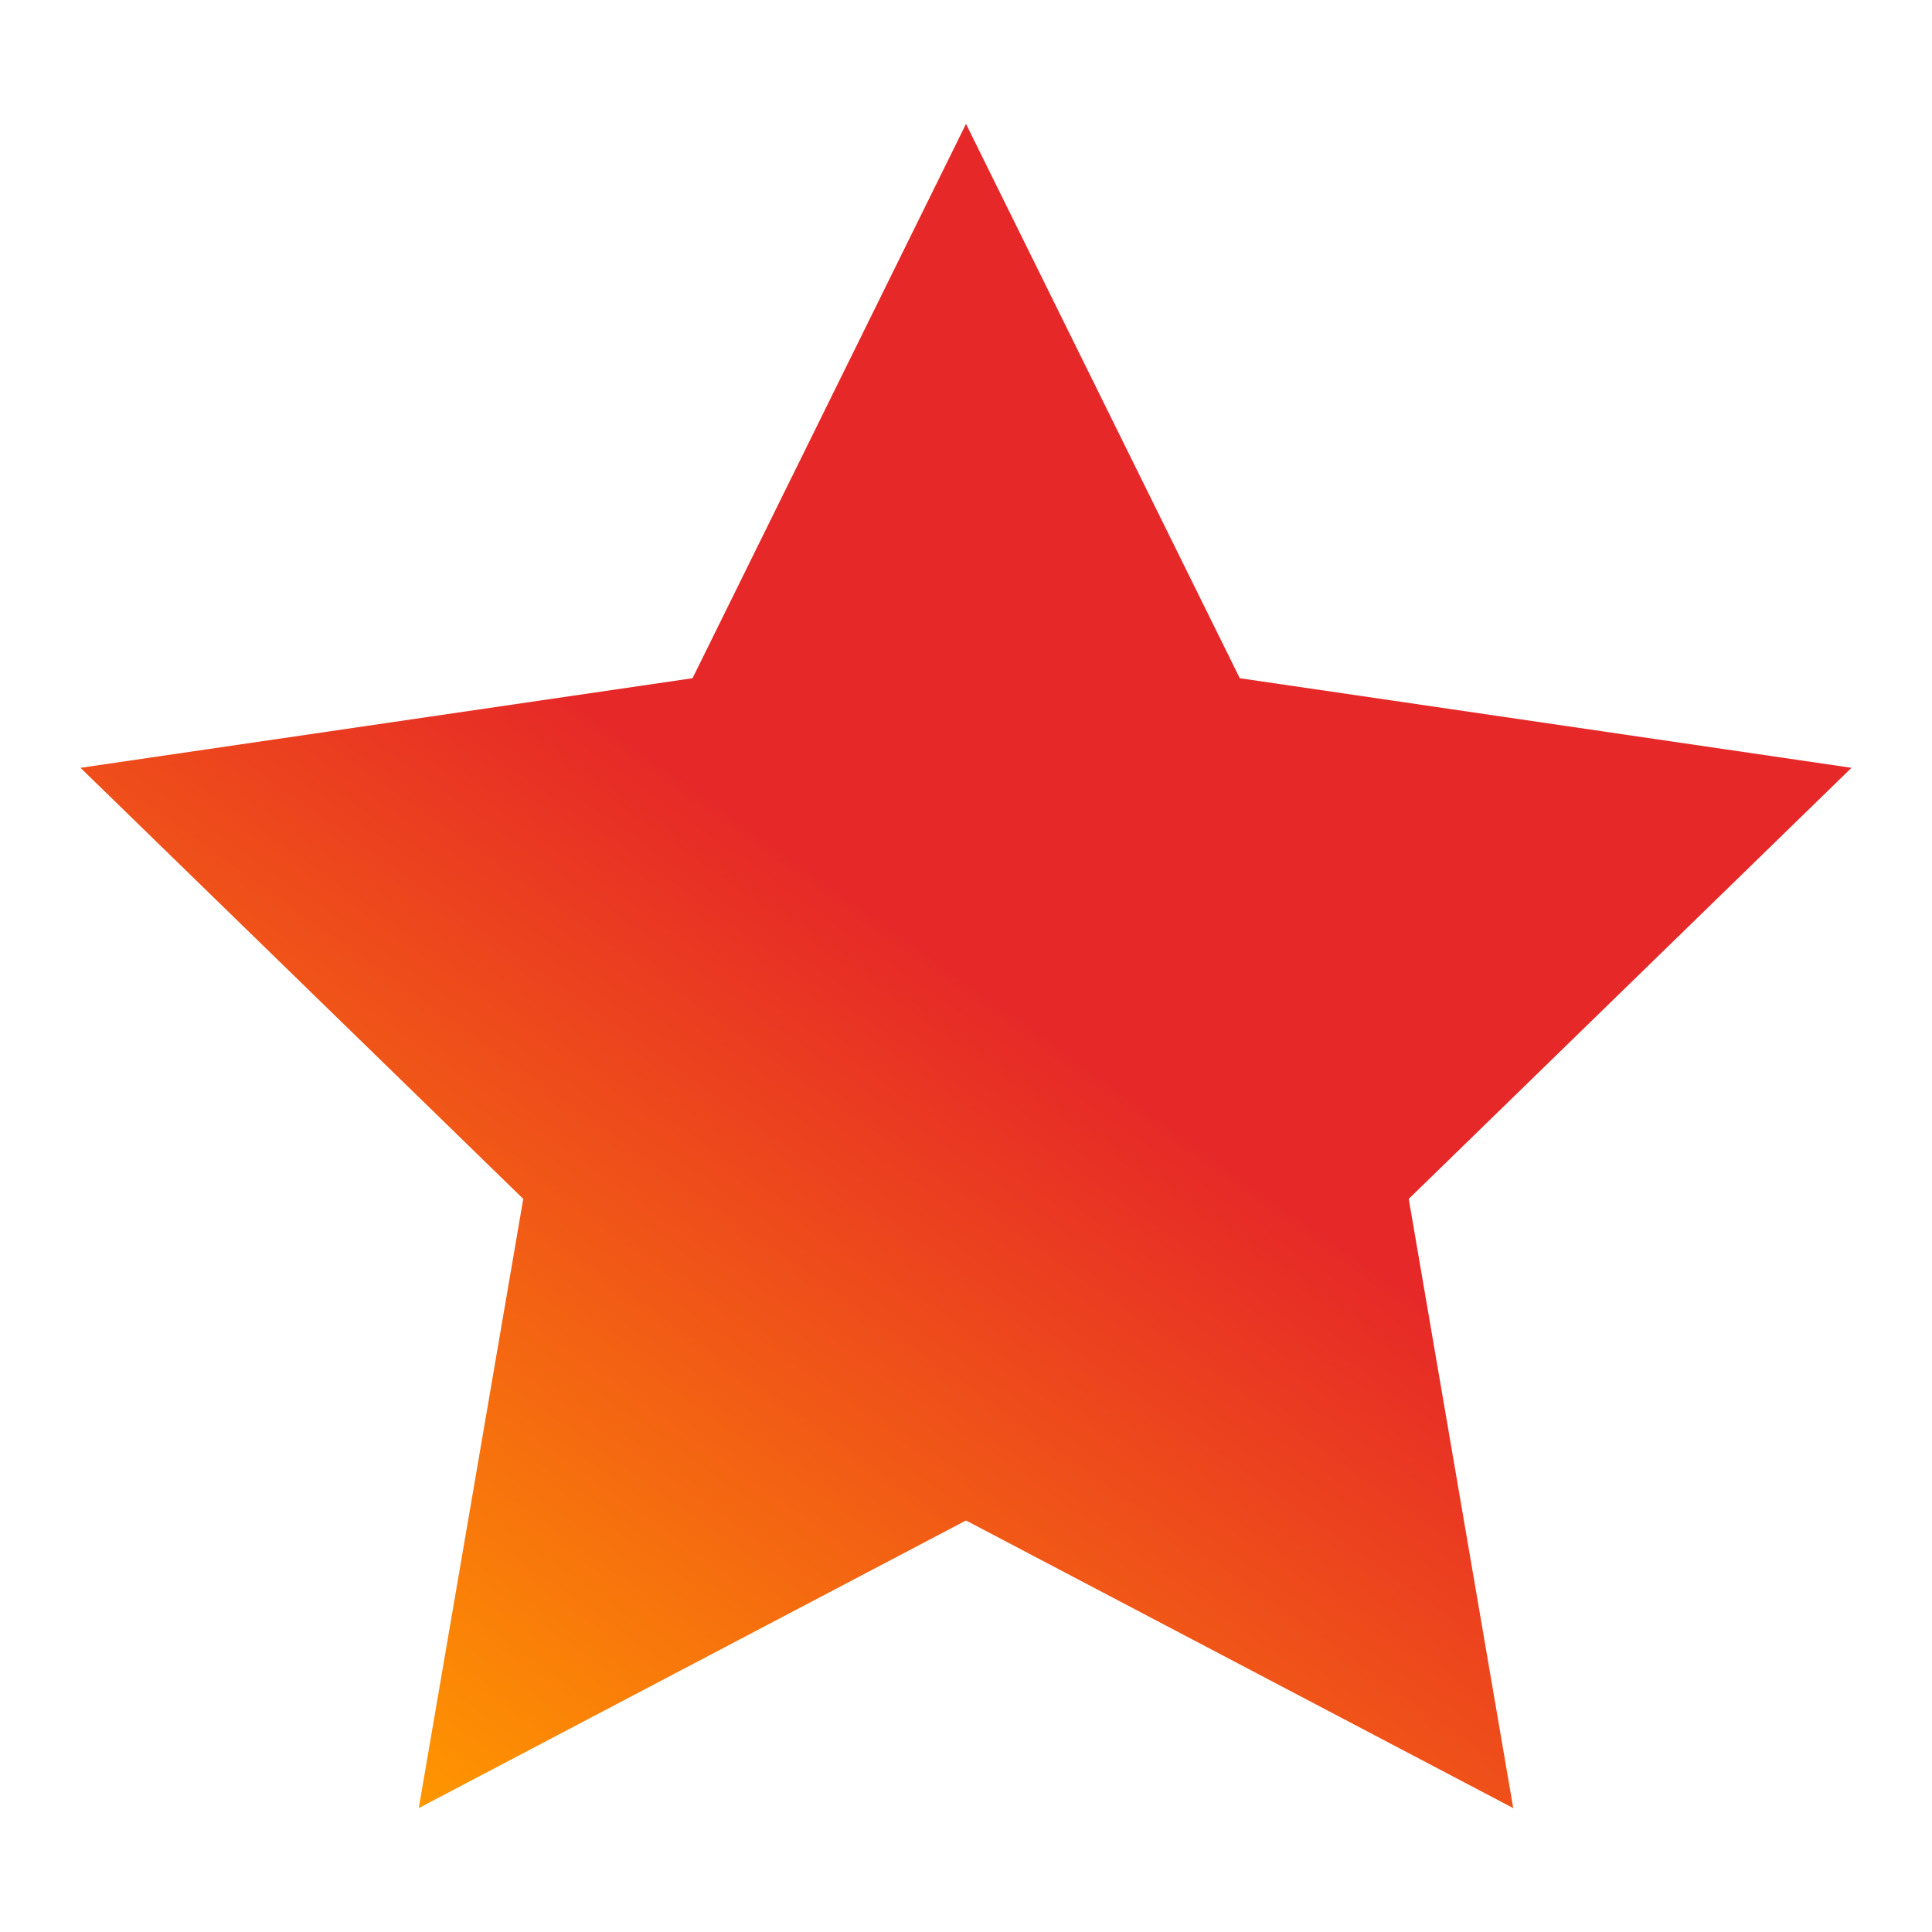 <svg xmlns="http://www.w3.org/2000/svg" xmlns:xlink="http://www.w3.org/1999/xlink" height="24" width="24" viewBox="0 0 24 24">
  <defs>
    <linearGradient id="a">
      <stop offset="0" stop-color="#e62828"/>
      <stop offset="1" stop-color="#ff9600"/>
    </linearGradient>
    <linearGradient xlink:href="#a" id="b" x1="12.407" y1="12.305" x2="5.202" y2="22.461" gradientUnits="userSpaceOnUse"/>
  </defs>
  <path fill="url(#b)" d="m12 1.539 3.401 6.886L23 9.538 17.5 14.893l1.298 7.568L12 18.888 5.202 22.461 6.5 14.893 1 9.538 8.603 8.425Z"/>
</svg>